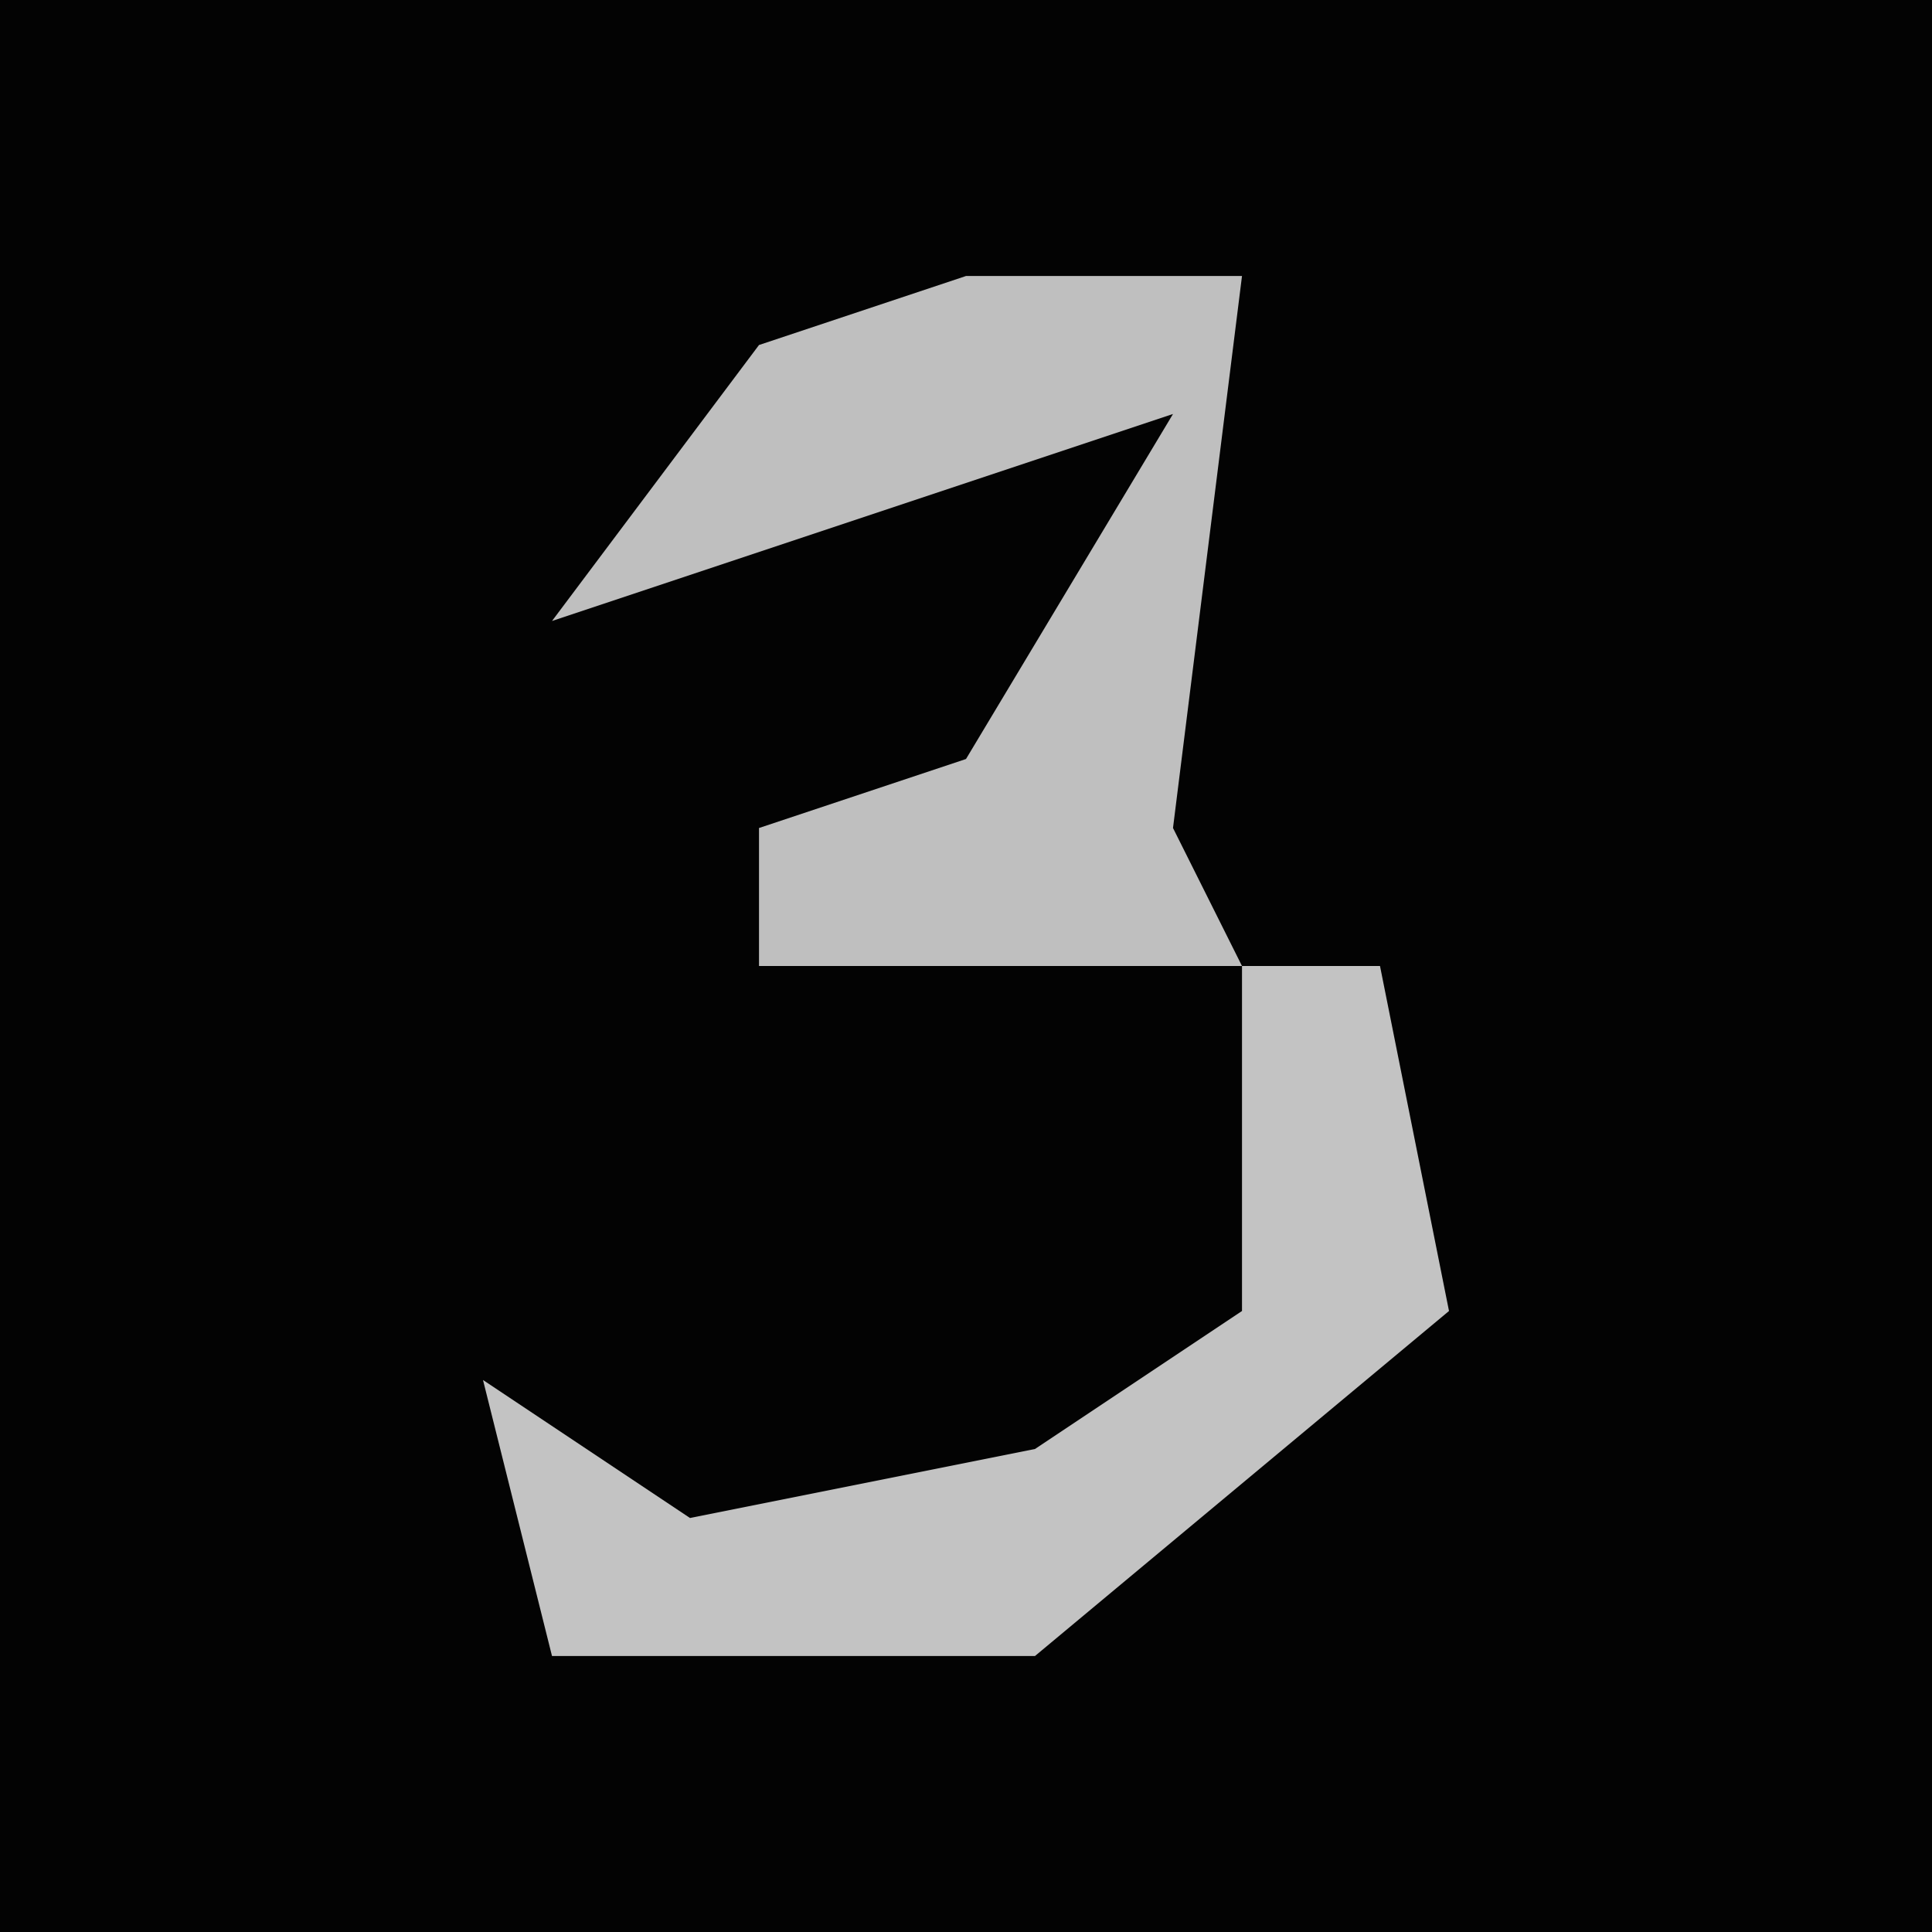 <?xml version="1.0" encoding="UTF-8"?>
<svg version="1.1" xmlns="http://www.w3.org/2000/svg" width="28" height="28">
<path d="M0,0 L28,0 L28,28 L0,28 Z " fill="#030303" transform="translate(0,0)"/>
<path d="M0,0 L4,0 L3,8 L4,10 L-3,10 L-3,8 L0,7 L3,2 L-6,5 L-3,1 Z " fill="#BFBFBF" transform="translate(14,4)"/>
<path d="M0,0 L2,0 L3,5 L-3,10 L-10,10 L-11,6 L-8,8 L-3,7 L0,5 Z " fill="#C3C3C3" transform="translate(18,14)"/>
</svg>
